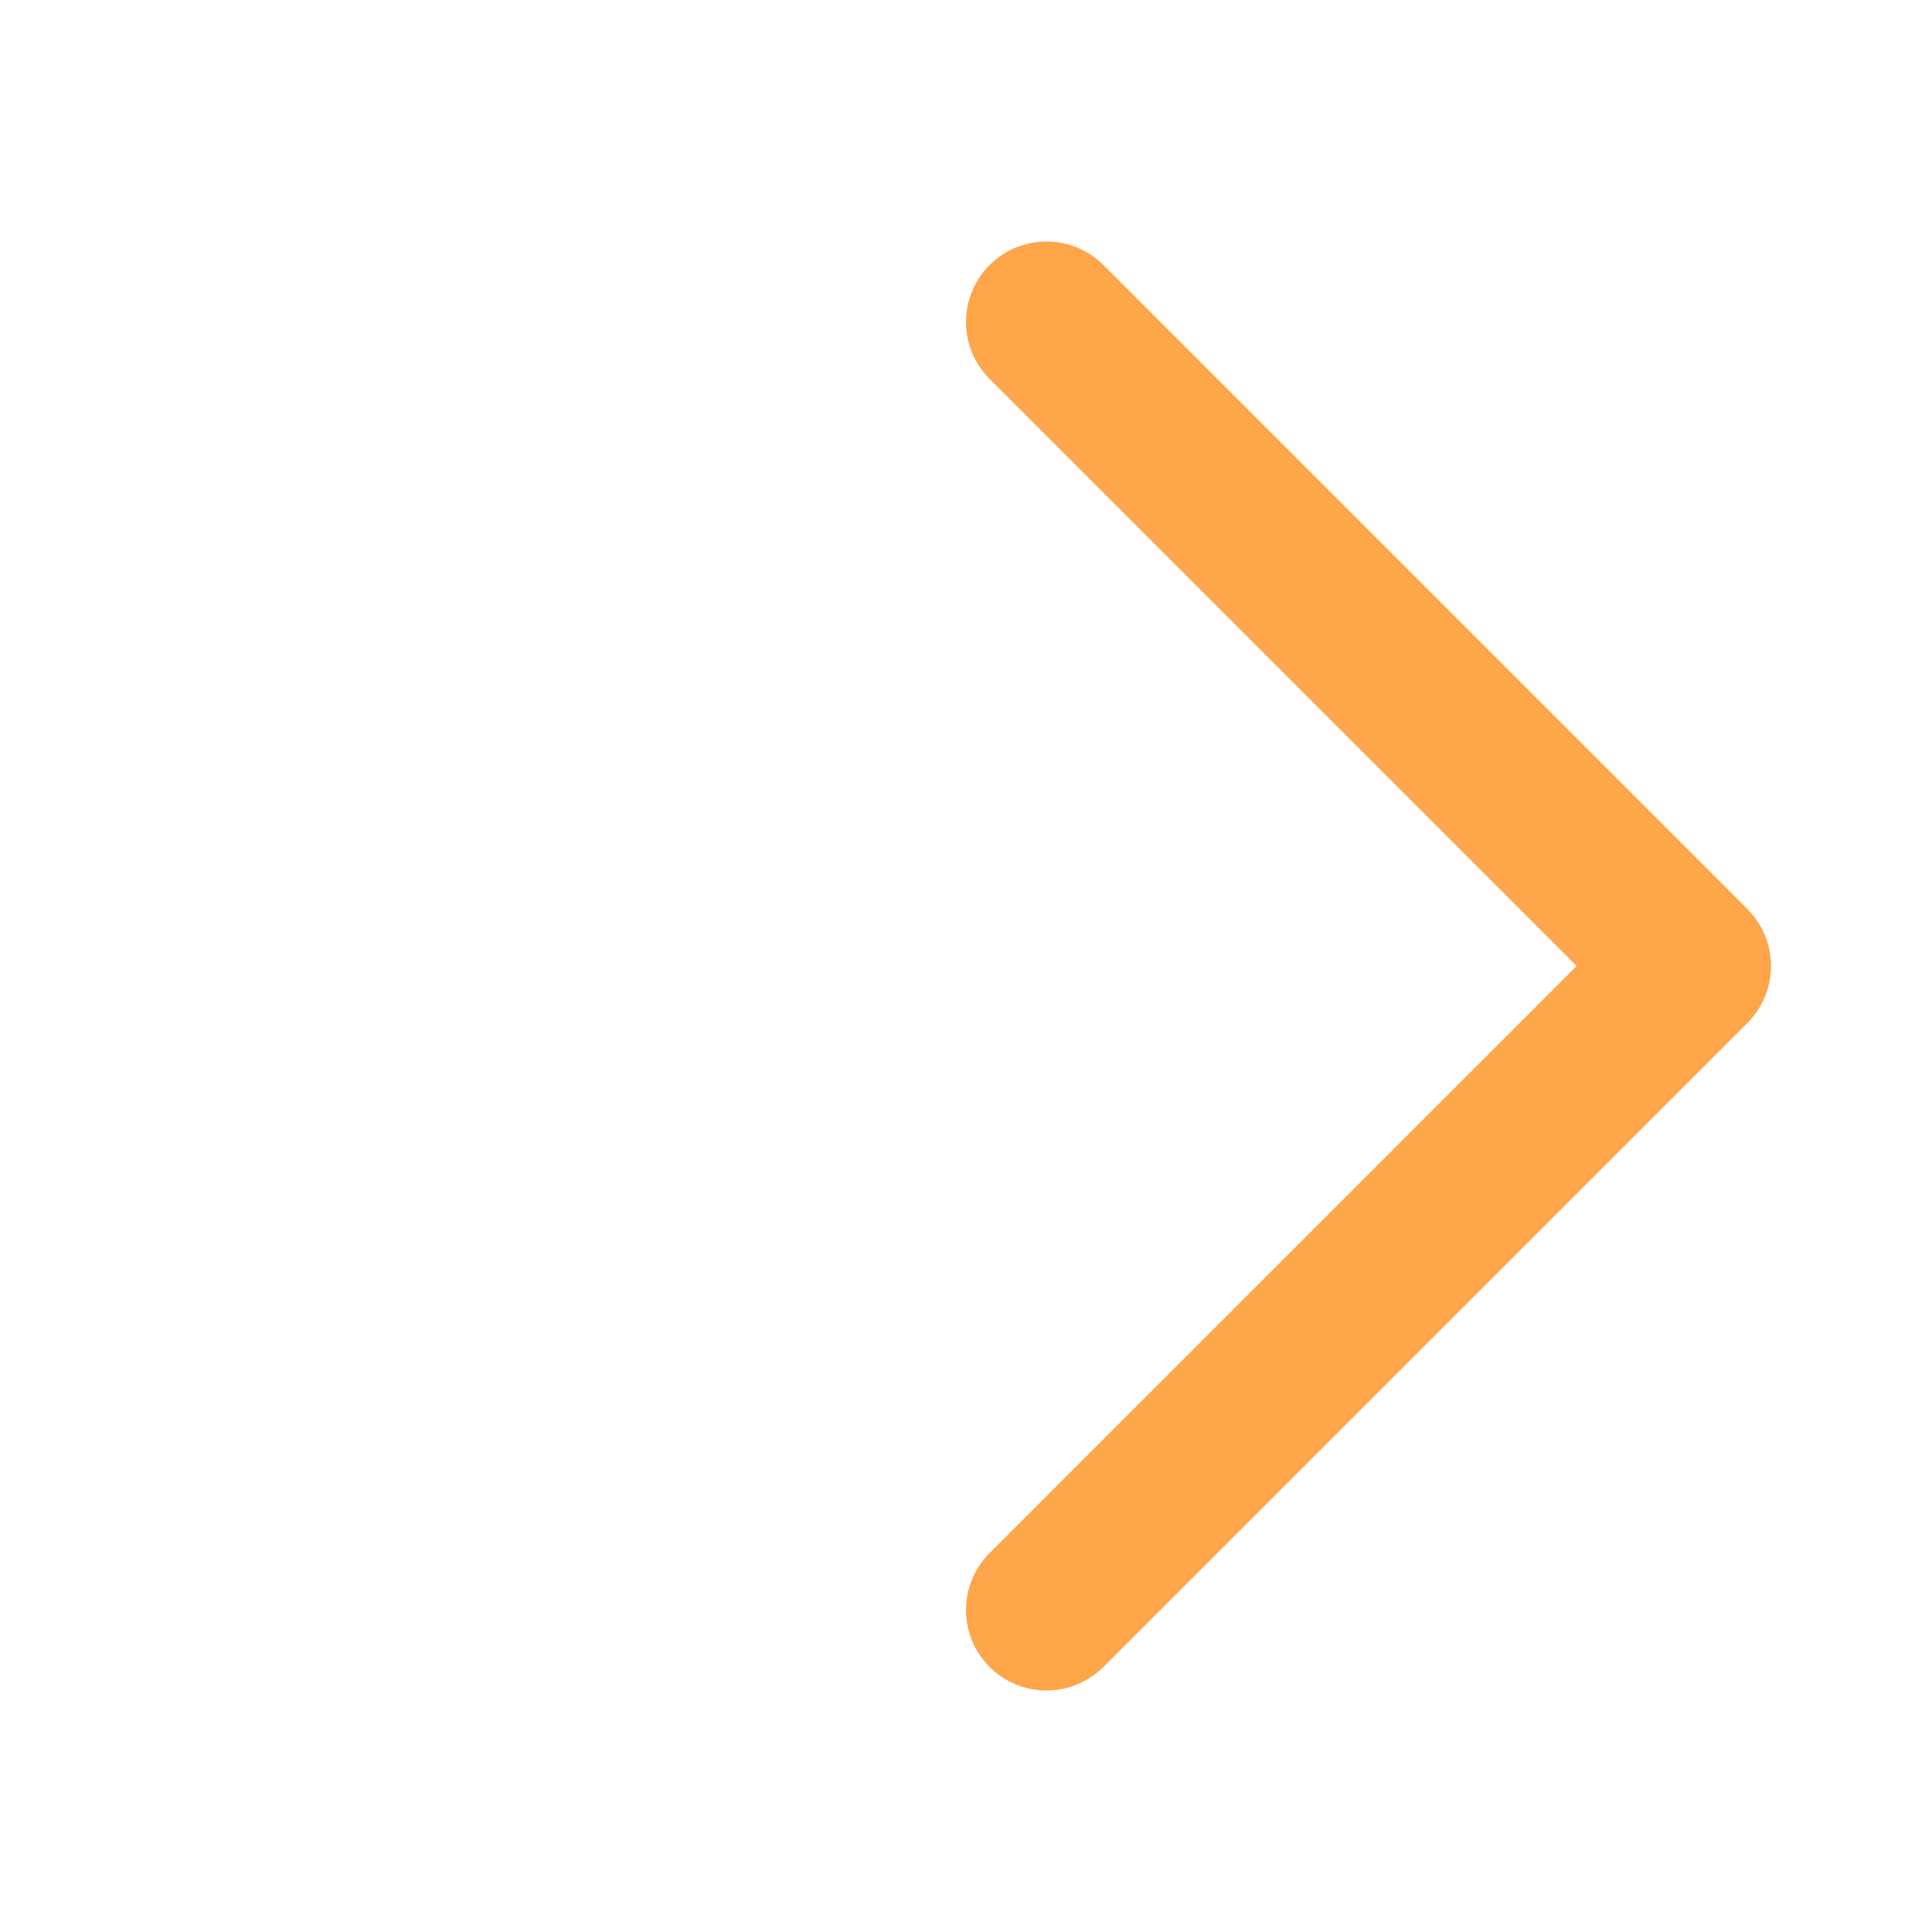 <svg width="24" height="24" viewBox="0 0 24 24" fill="none" xmlns="http://www.w3.org/2000/svg">
<path d="M8 0L0 8L8 16" transform="translate(21 20) rotate(-180)" stroke="#FFA54A" stroke-width="2" stroke-linecap="round" stroke-linejoin="round"/>
</svg>
